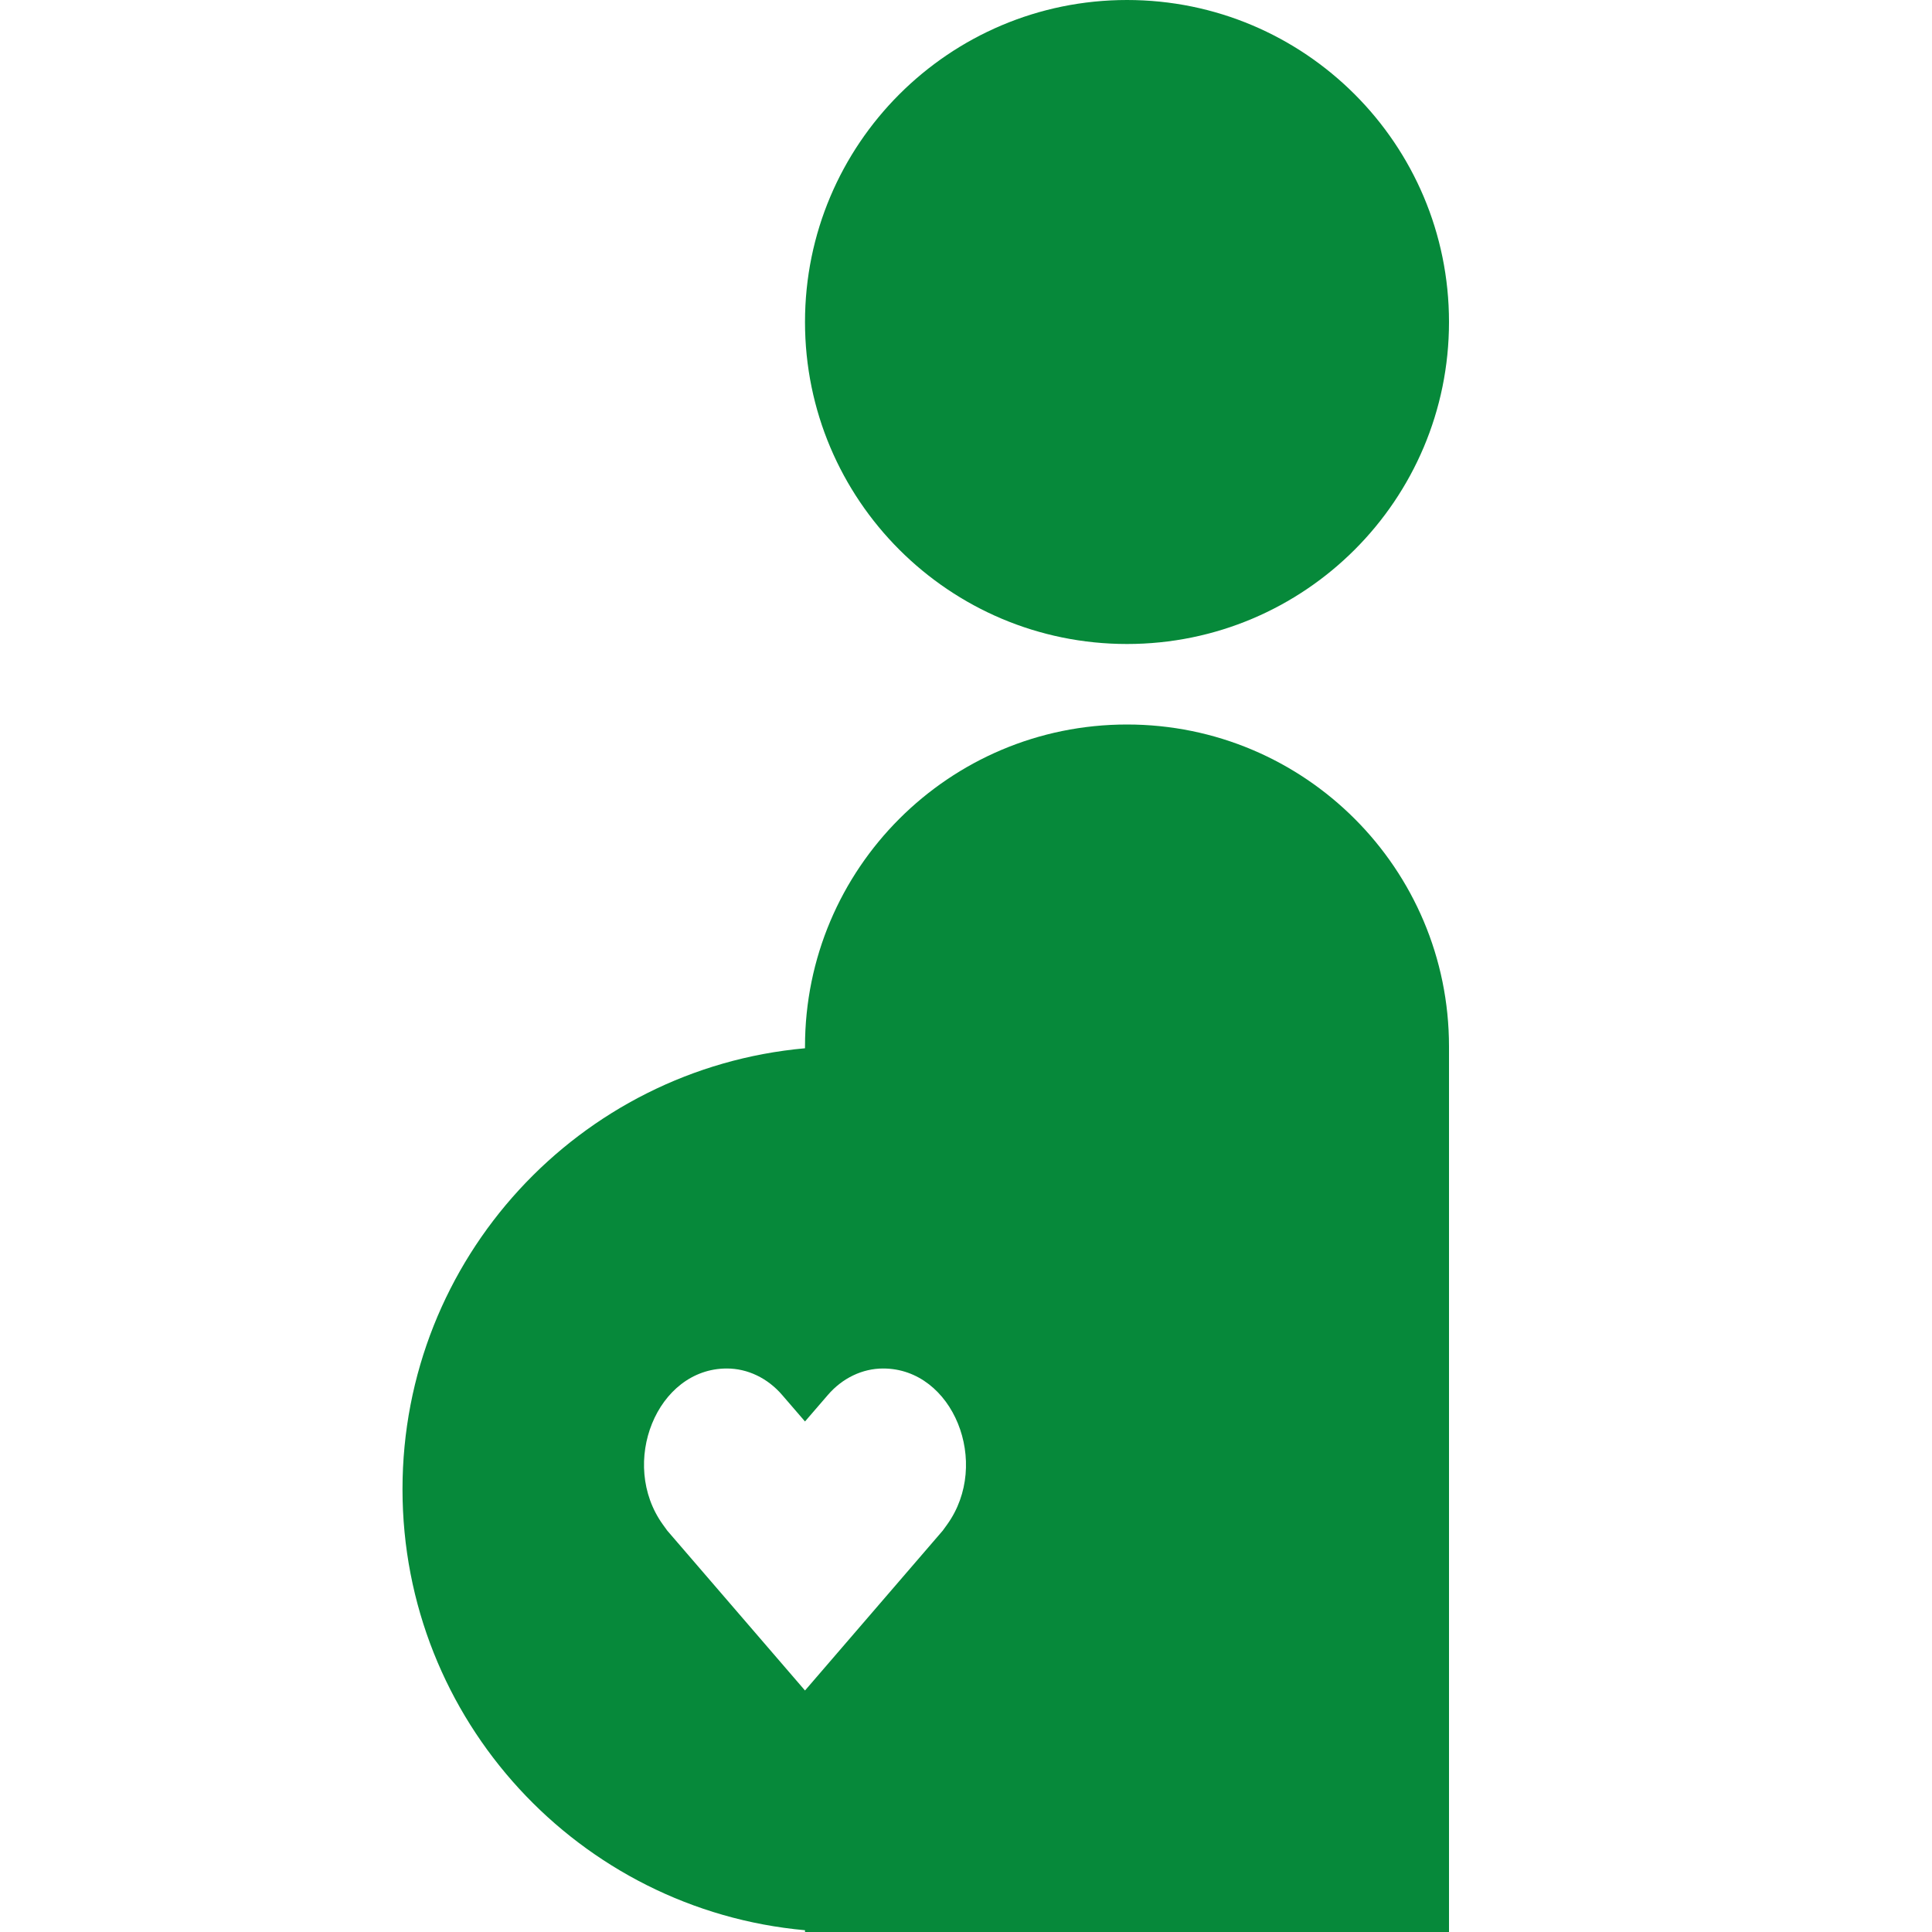 <svg id="PregnantFilledGreen" width="24" height="24" viewBox="0 0 24 24" fill="none" xmlns="http://www.w3.org/2000/svg">
<path fill-rule="evenodd" clip-rule="evenodd" d="M14 8C16.209 8 18 6.209 18 4C18 1.791 16.209 0 14 0C11.791 0 10 1.791 10 4C10 6.209 11.791 8 14 8ZM10 13C10 10.791 11.791 9 14 9C16.209 9 18 10.791 18 13V24H10.5H10V23.978C7.197 23.725 5 21.369 5 18.5C5 15.631 7.197 13.275 10 13.022V13ZM8.234 18.938C7.687 18.177 8.159 17 9.029 17C9.287 17 9.536 17.119 9.717 17.33L10 17.658L10.283 17.33C10.464 17.119 10.713 17 10.971 17C11.841 17 12.313 18.177 11.766 18.938L11.711 19.014L10 21L8.289 19.014L8.234 18.938Z" fill="#06893A"/>
</svg>
